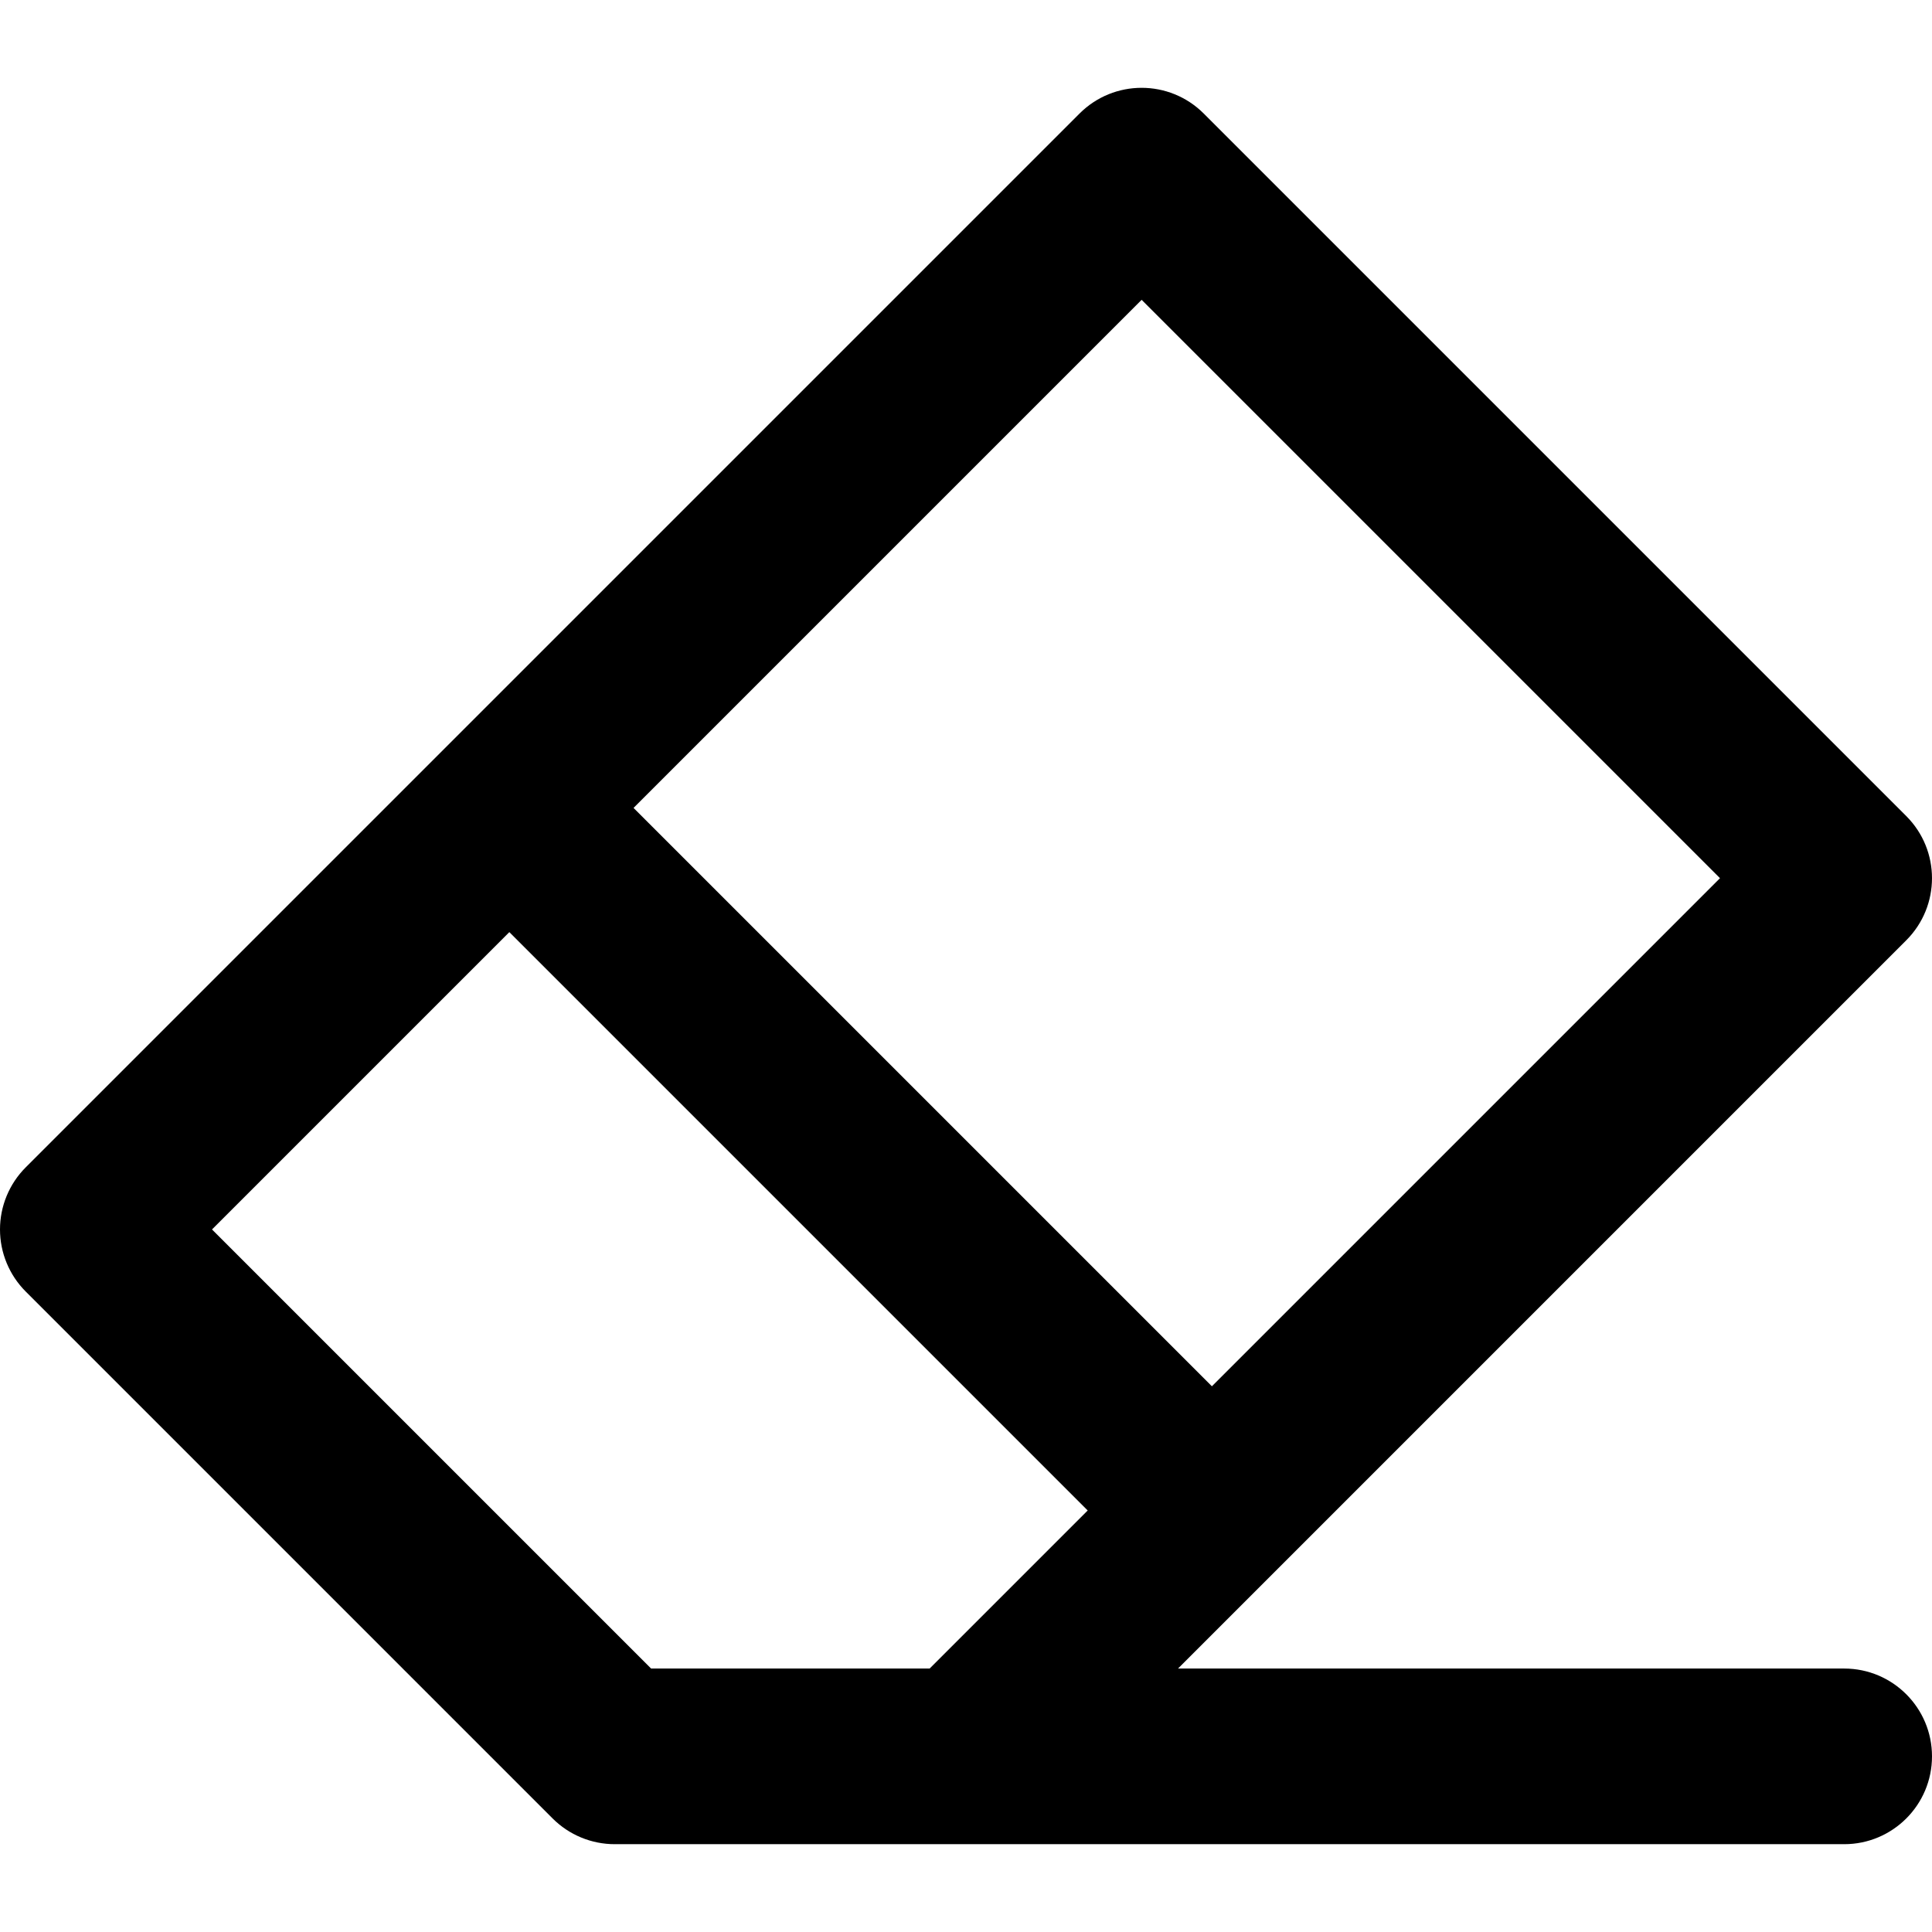 <?xml version="1.0" encoding="iso-8859-1"?>
<!-- Generator: Adobe Illustrator 19.0.0, SVG Export Plug-In . SVG Version: 6.00 Build 0)  -->
<svg version="1.1" id="Layer_1" xmlns="http://www.w3.org/2000/svg" xmlns:xlink="http://www.w3.org/1999/xlink" x="0px" y="0px"
	 viewBox="0 0 330 330" style="enable-background:new 0 0 330 330;" xml:space="preserve">
<path id="XMLID_71_" d="M315,285H201.213l124.393-124.394c5.858-5.858,5.858-15.355,0-21.213l-120-120
	c-5.857-5.858-15.355-5.858-21.213,0l-180,179.999C1.581,202.206,0,206.022,0,210c0,3.978,1.581,7.794,4.393,10.607l90,90
	C97.206,313.419,101.021,315,105,315l60,0c0.003,0,0.005,0,0.008,0L315,315c8.284,0,15-6.716,15-15S323.284,285,315,285z
	 M195,51.213L293.787,150l-86.787,86.787L108.213,138L195,51.213z M36.213,210L87,159.213L185.787,258l-26.999,27H135
	c-0.001,0-0.003,0-0.005,0l-23.782,0L36.213,210z"/>
<g>
</g>
<g>
</g>
<g>
</g>
<g>
</g>
<g>
</g>
<g>
</g>
<g>
</g>
<g>
</g>
<g>
</g>
<g>
</g>
<g>
</g>
<g>
</g>
<g>
</g>
<g>
</g>
<g>
</g>
</svg>
